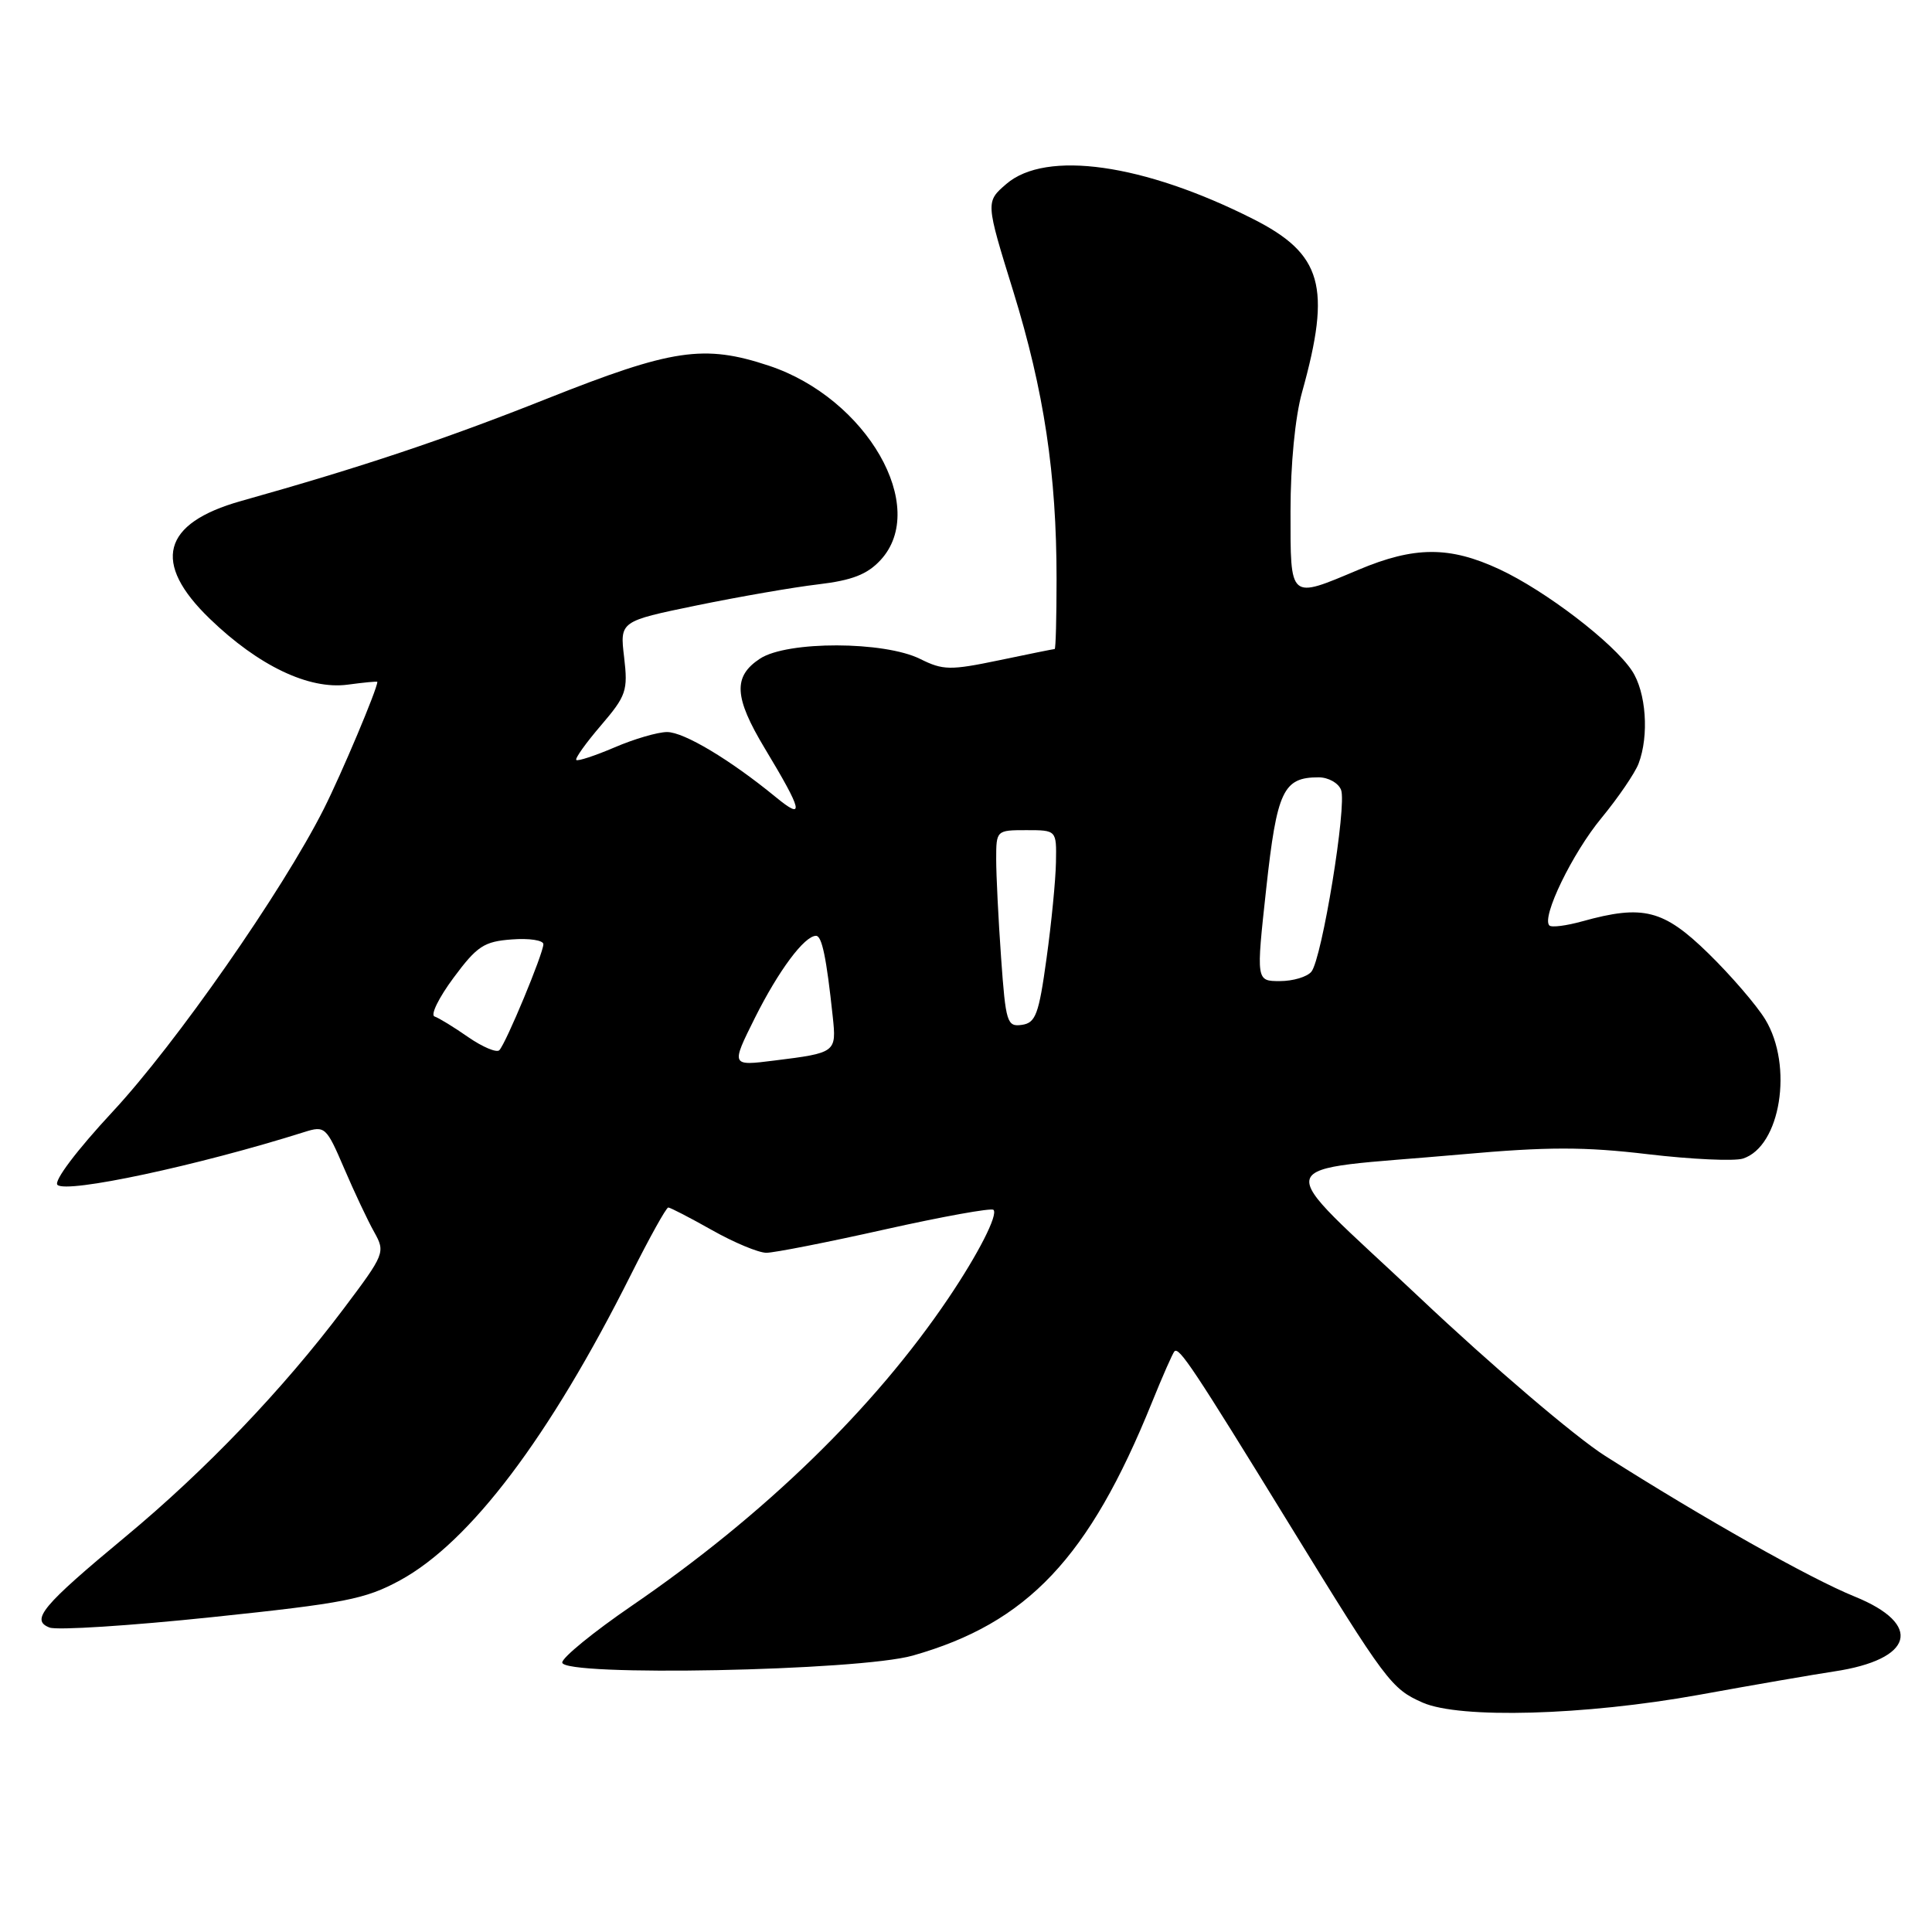 <?xml version="1.0" encoding="UTF-8" standalone="no"?>
<!DOCTYPE svg PUBLIC "-//W3C//DTD SVG 1.1//EN" "http://www.w3.org/Graphics/SVG/1.1/DTD/svg11.dtd" >
<svg xmlns="http://www.w3.org/2000/svg" xmlns:xlink="http://www.w3.org/1999/xlink" version="1.1" viewBox="0 0 256 256">
 <g >
 <path fill="currentColor"
d=" M 225.09 224.58 C 232.46 223.24 240.53 221.85 243.00 221.48 C 253.58 219.90 254.87 215.25 245.75 211.55 C 239.89 209.18 225.67 201.16 212.70 192.92 C 208.74 190.41 197.66 180.96 188.09 171.92 C 168.08 153.06 167.42 155.30 193.68 152.96 C 205.03 151.94 209.96 151.94 218.36 152.94 C 224.13 153.62 229.79 153.88 230.94 153.52 C 235.93 151.93 237.65 141.23 233.90 135.07 C 232.75 133.19 229.36 129.25 226.36 126.32 C 220.42 120.52 217.73 119.84 209.66 122.08 C 207.54 122.67 205.58 122.92 205.30 122.63 C 204.22 121.56 208.35 113.04 212.21 108.38 C 214.42 105.69 216.63 102.46 217.12 101.18 C 218.53 97.47 218.13 91.71 216.24 88.87 C 213.78 85.15 204.79 78.28 198.68 75.43 C 192.08 72.36 187.43 72.37 180.00 75.50 C 170.78 79.38 171.00 79.58 171.00 67.72 C 171.00 61.56 171.61 55.24 172.53 51.97 C 176.44 37.95 175.22 33.65 166.01 29.00 C 151.53 21.69 138.60 19.86 133.35 24.37 C 130.59 26.75 130.59 26.75 134.27 38.62 C 138.34 51.81 140.00 62.81 140.00 76.72 C 140.00 81.83 139.89 86.00 139.75 86.00 C 139.61 86.00 136.29 86.67 132.38 87.49 C 125.90 88.84 124.96 88.82 121.94 87.32 C 117.17 84.94 104.31 84.91 100.71 87.27 C 97.11 89.63 97.26 92.38 101.33 99.15 C 106.38 107.53 106.66 108.80 102.78 105.61 C 96.74 100.66 90.63 97.00 88.39 97.00 C 87.17 97.00 84.04 97.91 81.44 99.03 C 78.84 100.14 76.56 100.89 76.36 100.70 C 76.17 100.50 77.64 98.44 79.64 96.11 C 82.99 92.19 83.22 91.52 82.70 87.09 C 82.13 82.32 82.13 82.32 92.32 80.22 C 97.92 79.07 105.17 77.81 108.42 77.43 C 112.91 76.90 114.92 76.11 116.67 74.22 C 123.16 67.22 114.86 52.77 101.89 48.46 C 93.28 45.60 89.08 46.23 72.47 52.83 C 58.94 58.21 47.98 61.88 31.93 66.39 C 21.47 69.33 20.09 74.56 27.81 82.00 C 34.25 88.22 40.94 91.41 46.07 90.72 C 48.23 90.43 50.00 90.26 50.00 90.35 C 50.00 91.28 45.26 102.52 42.90 107.20 C 37.42 118.06 23.29 138.32 14.92 147.31 C 10.18 152.41 7.10 156.49 7.61 157.00 C 8.80 158.17 26.24 154.45 40.33 150.00 C 43.06 149.14 43.24 149.31 45.60 154.81 C 46.94 157.94 48.73 161.74 49.58 163.25 C 51.08 165.94 51.00 166.15 45.49 173.47 C 37.49 184.10 27.21 194.84 16.64 203.61 C 5.60 212.77 4.00 214.68 6.57 215.66 C 7.56 216.04 17.24 215.42 28.10 214.28 C 45.67 212.44 48.40 211.91 53.01 209.40 C 62.30 204.34 72.81 190.43 83.61 168.88 C 86.06 164.00 88.28 160.00 88.55 160.00 C 88.81 160.00 91.42 161.35 94.35 163.00 C 97.27 164.65 100.51 166.00 101.55 166.00 C 102.58 166.00 109.66 164.61 117.28 162.90 C 124.90 161.20 131.36 160.03 131.64 160.31 C 132.28 160.95 129.62 166.16 125.68 172.00 C 115.84 186.60 101.26 200.77 83.69 212.79 C 78.64 216.25 74.50 219.63 74.50 220.29 C 74.50 222.18 113.82 221.41 120.96 219.37 C 136.15 215.06 144.30 206.43 152.63 185.85 C 154.04 182.36 155.39 179.30 155.62 179.06 C 156.23 178.43 158.15 181.31 170.86 202.00 C 183.69 222.88 184.35 223.76 188.50 225.60 C 193.42 227.77 209.96 227.31 225.09 224.58 Z  M 100.03 134.87 C 103.16 128.61 106.59 124.00 108.13 124.00 C 108.91 124.00 109.51 126.89 110.34 134.68 C 110.85 139.46 110.79 139.51 102.58 140.53 C 96.85 141.25 96.85 141.25 100.03 134.87 Z  M 62.05 137.43 C 60.16 136.11 58.15 134.88 57.58 134.69 C 57.01 134.50 58.14 132.20 60.09 129.57 C 63.21 125.36 64.13 124.75 67.82 124.48 C 70.12 124.30 72.00 124.59 72.00 125.11 C 72.00 126.33 67.03 138.29 66.16 139.16 C 65.80 139.52 63.95 138.74 62.05 137.43 Z  M 132.65 126.90 C 132.29 121.83 132.00 115.96 132.00 113.85 C 132.00 110.03 132.03 110.00 136.00 110.00 C 140.00 110.00 140.00 110.00 139.92 114.25 C 139.88 116.59 139.32 122.33 138.67 127.00 C 137.65 134.42 137.23 135.54 135.40 135.80 C 133.44 136.08 133.26 135.50 132.65 126.90 Z  M 167.78 117.75 C 169.20 104.77 170.03 103.00 174.72 103.00 C 176.01 103.00 177.35 103.75 177.70 104.67 C 178.49 106.72 175.17 127.01 173.77 128.75 C 173.21 129.44 171.33 130.00 169.60 130.00 C 166.44 130.00 166.44 130.00 167.78 117.75 Z "/>
</g>
</svg>